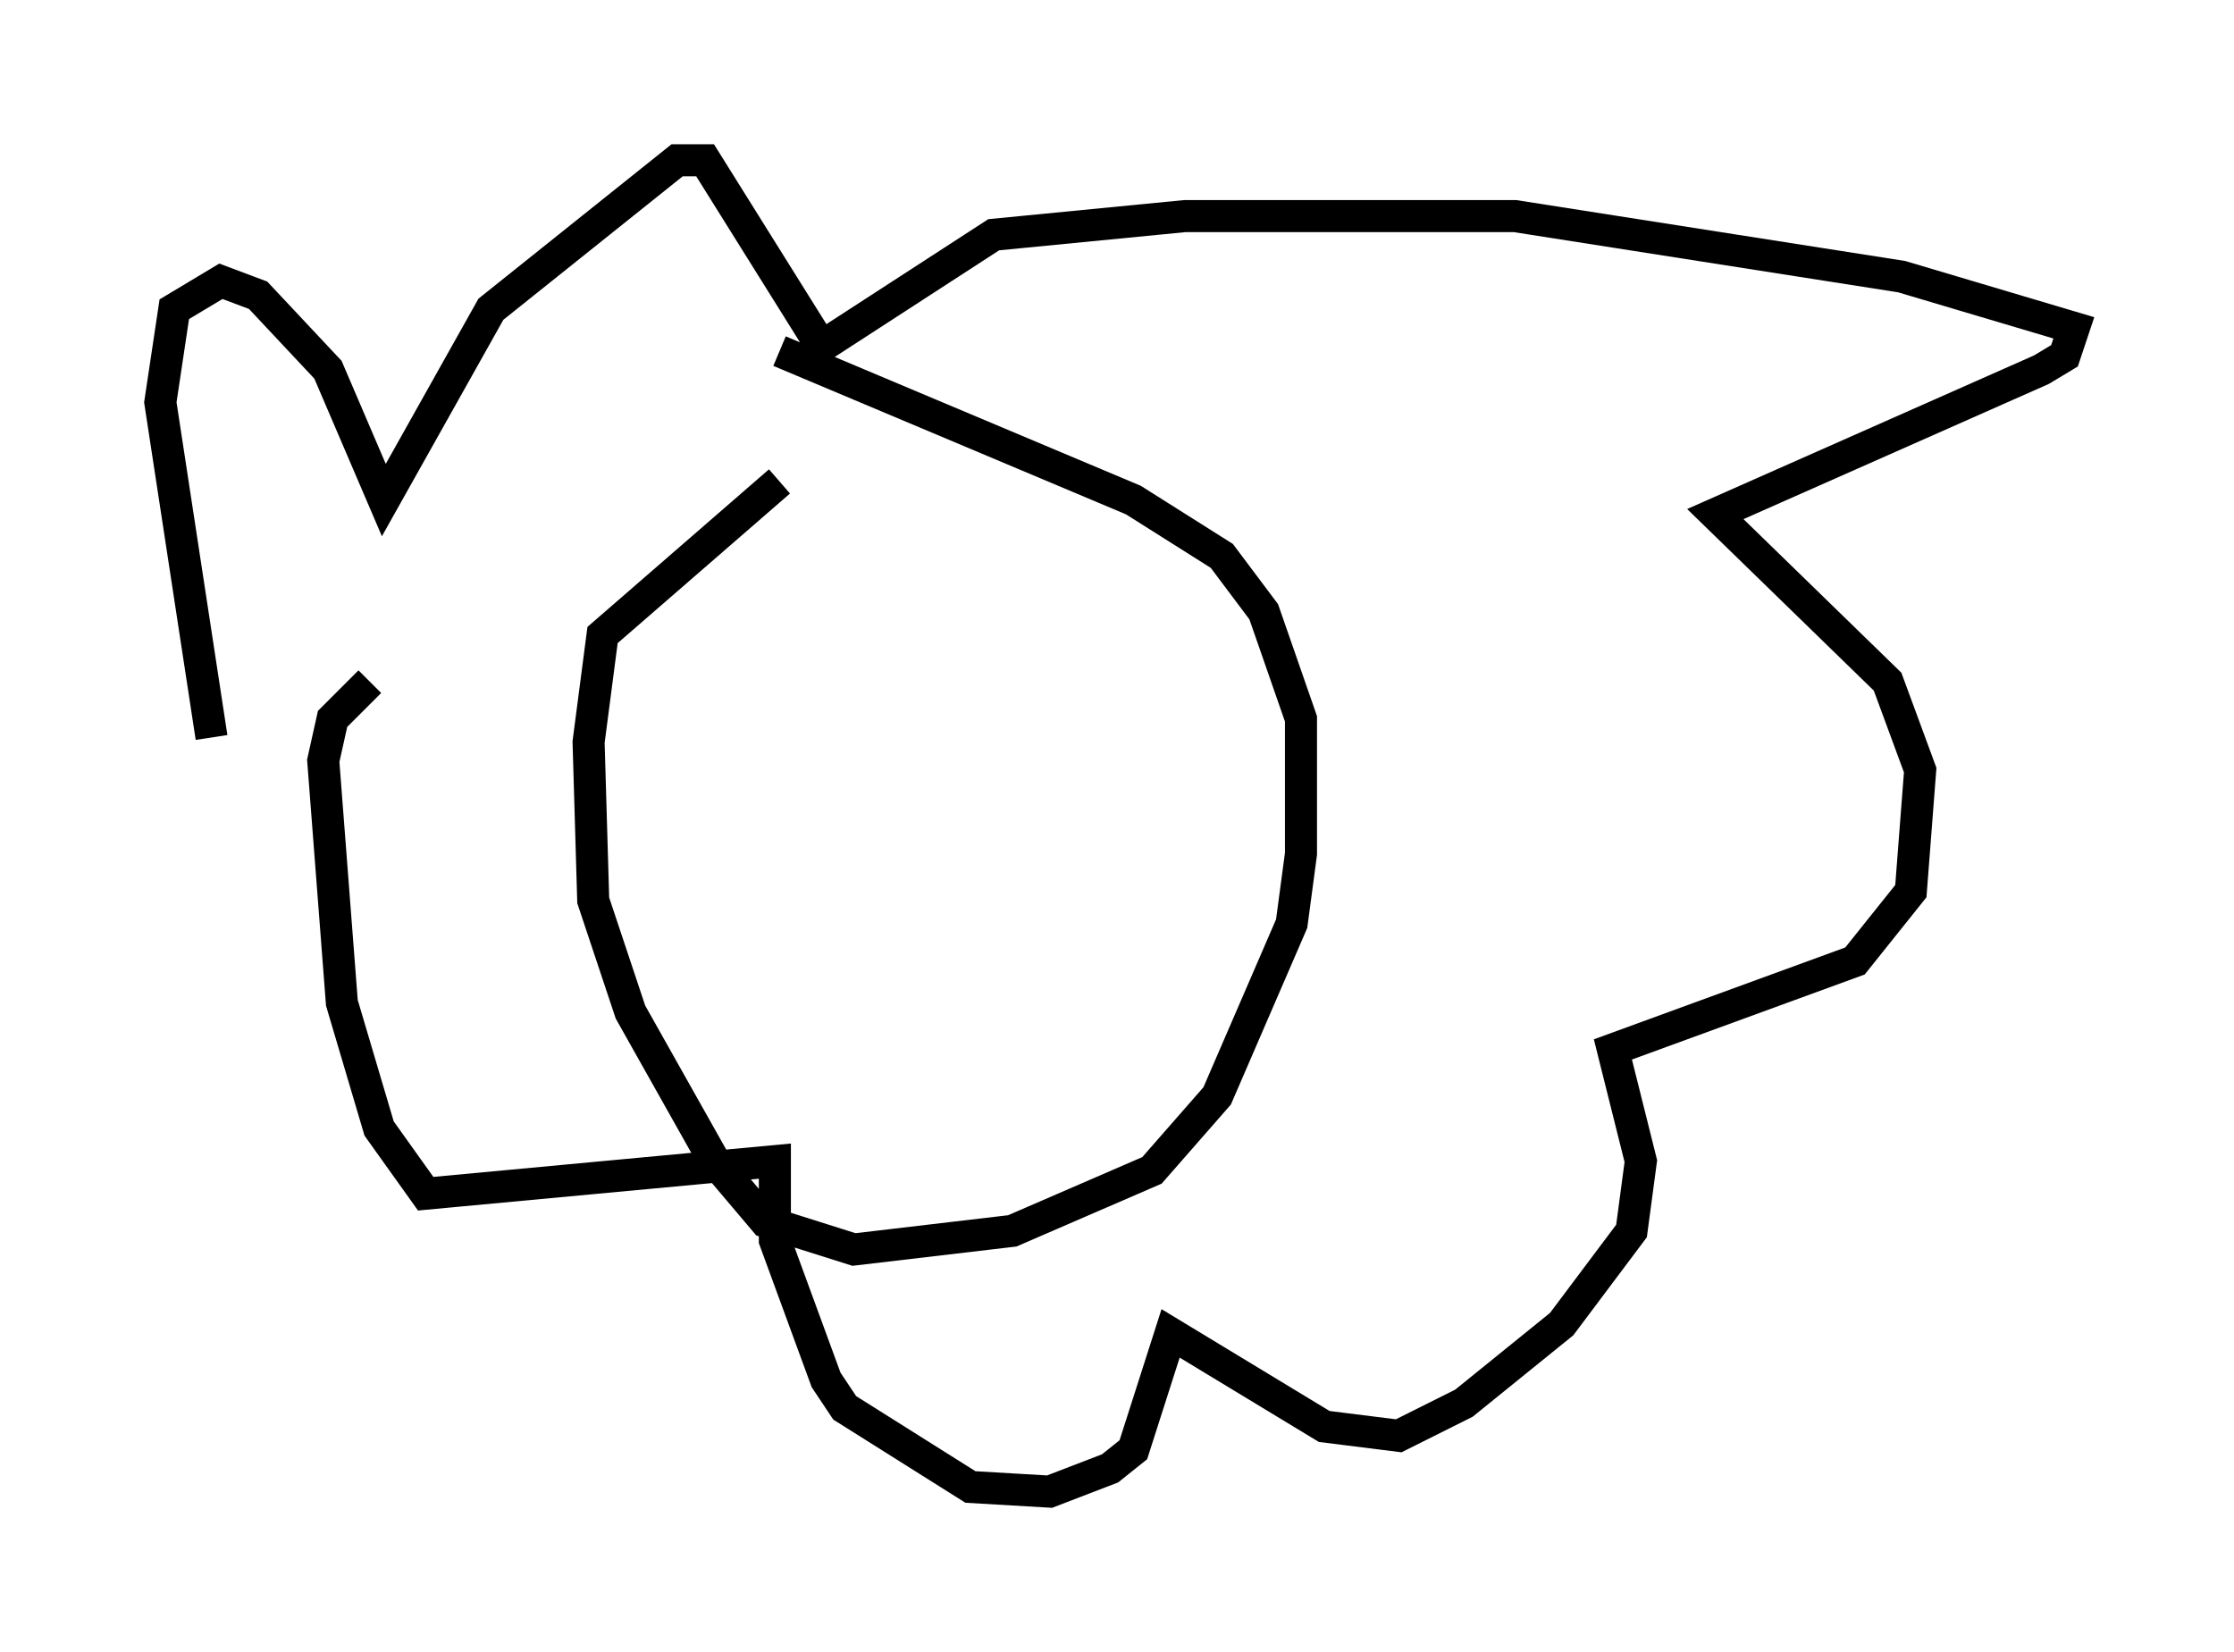 <?xml version="1.0" encoding="utf-8" ?>
<svg baseProfile="full" height="51.542" version="1.1" width="69.698" xmlns="http://www.w3.org/2000/svg" xmlns:ev="http://www.w3.org/2001/xml-events" xmlns:xlink="http://www.w3.org/1999/xlink"><defs /><rect fill="white" height="51.542" width="69.698" x="0" y="0" /><path d="M26.788, 14.441 m-2.469, 0.581 l-5.52, 4.793 -0.436, 3.341 l0.145, 4.939 1.162, 3.486 l2.615, 4.648 1.598, 1.888 l2.76, 0.872 4.939, -0.581 l4.358, -1.888 2.034, -2.324 l2.324, -5.374 0.291, -2.179 l0.0, -4.212 -1.162, -3.341 l-1.307, -1.743 -2.76, -1.743 l-11.039, -4.648 m-17.721, 12.056 l-1.598, -10.458 0.436, -2.905 l1.453, -0.872 1.162, 0.436 l2.179, 2.324 1.743, 4.067 l3.341, -5.955 5.81, -4.648 l0.872, 0.0 3.631, 5.81 l5.374, -3.486 5.955, -0.581 l10.313, 0.0 12.056, 1.888 l5.374, 1.598 -0.291, 0.872 l-0.726, 0.436 -10.168, 4.503 l5.374, 5.229 1.017, 2.76 l-0.291, 3.777 -1.743, 2.179 l-7.553, 2.76 0.872, 3.486 l-0.291, 2.179 -2.179, 2.905 l-3.05, 2.469 -2.034, 1.017 l-2.324, -0.291 -4.793, -2.905 l-1.162, 3.631 -0.726, 0.581 l-1.888, 0.726 -2.469, -0.145 l-3.922, -2.469 -0.581, -0.872 l-1.598, -4.358 0.0, -2.469 l-10.894, 1.017 -1.453, -2.034 l-1.162, -3.922 -0.581, -7.553 l0.291, -1.307 1.162, -1.162 " fill="none" stroke="black" stroke-width="1" /></svg>